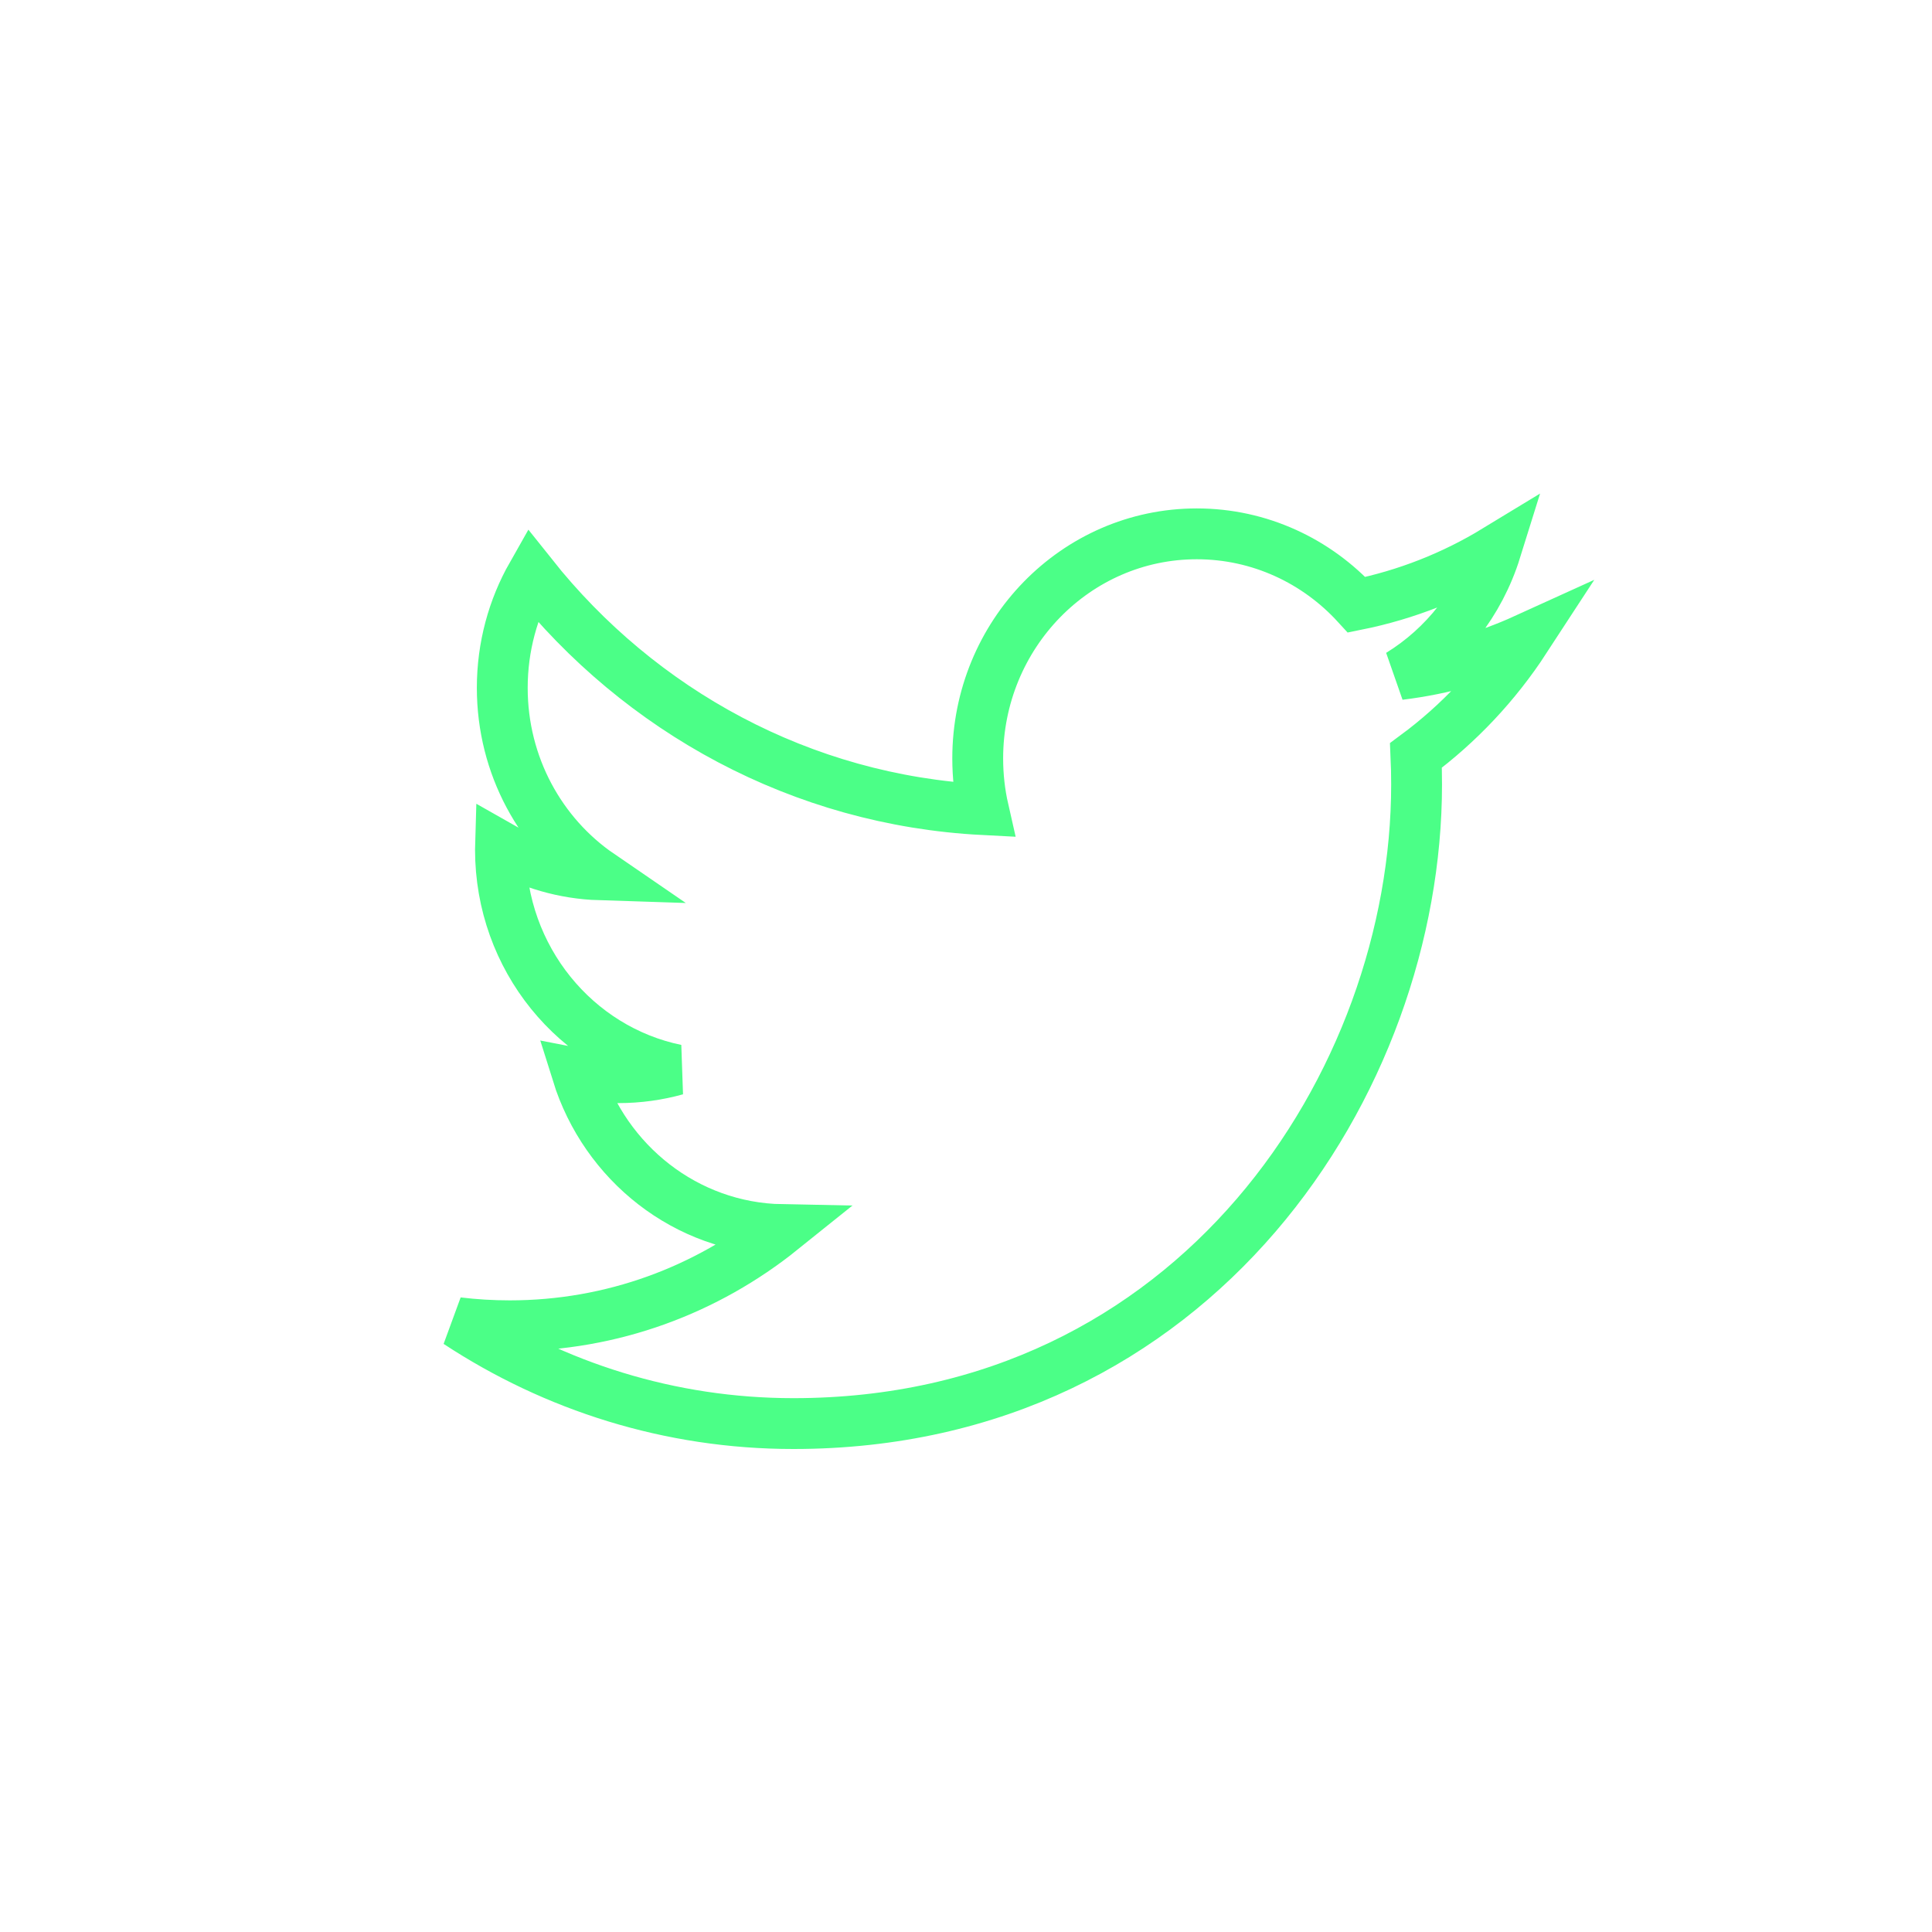 <?xml version="1.0" encoding="UTF-8" standalone="no"?>
<svg width="76px" height="76px" viewBox="0 0 76 76" version="1.1" xmlns="http://www.w3.org/2000/svg" xmlns:xlink="http://www.w3.org/1999/xlink" xmlns:sketch="http://www.bohemiancoding.com/sketch/ns">
    <!-- Generator: Sketch 3.2.2 (9983) - http://www.bohemiancoding.com/sketch -->
    <title>Artboard 2</title>
    <desc>Created with Sketch.</desc>
    <defs></defs>
    <g id="JOURNAL" stroke="none" stroke-width="1" fill="none" fill-rule="evenodd" sketch:type="MSPage">
        <g id="Artboard-2" sketch:type="MSArtboardGroup" stroke="#4BFF87" stroke-width="2">
            <path d="M60,25.143 C58.455,25.846 56.794,26.321 55.051,26.534 C56.83,25.441 58.197,23.71 58.84,21.646 C57.175,22.659 55.331,23.394 53.368,23.79 C51.796,22.073 49.557,21 47.078,21 C42.32,21 38.461,24.956 38.461,29.836 C38.461,30.528 38.538,31.203 38.685,31.849 C31.523,31.481 25.174,27.963 20.924,22.617 C20.183,23.922 19.758,25.44 19.758,27.059 C19.758,30.125 21.279,32.829 23.591,34.413 C22.178,34.368 20.85,33.97 19.688,33.309 C19.687,33.345 19.687,33.382 19.687,33.42 C19.687,37.701 22.657,41.272 26.599,42.084 C25.876,42.286 25.115,42.393 24.329,42.393 C23.773,42.393 23.234,42.338 22.708,42.235 C23.804,45.745 26.986,48.3 30.757,48.371 C27.808,50.741 24.093,52.153 20.056,52.153 C19.36,52.153 18.674,52.112 18,52.03 C21.813,54.537 26.343,56 31.209,56 C47.058,56 55.725,42.537 55.725,30.86 C55.725,30.477 55.717,30.096 55.7,29.717 C57.384,28.471 58.845,26.915 60,25.143 L60,25.143 L60,25.143 Z" id="path5-3" sketch:type="MSShapeGroup"></path>
        </g>
    </g>
</svg>
